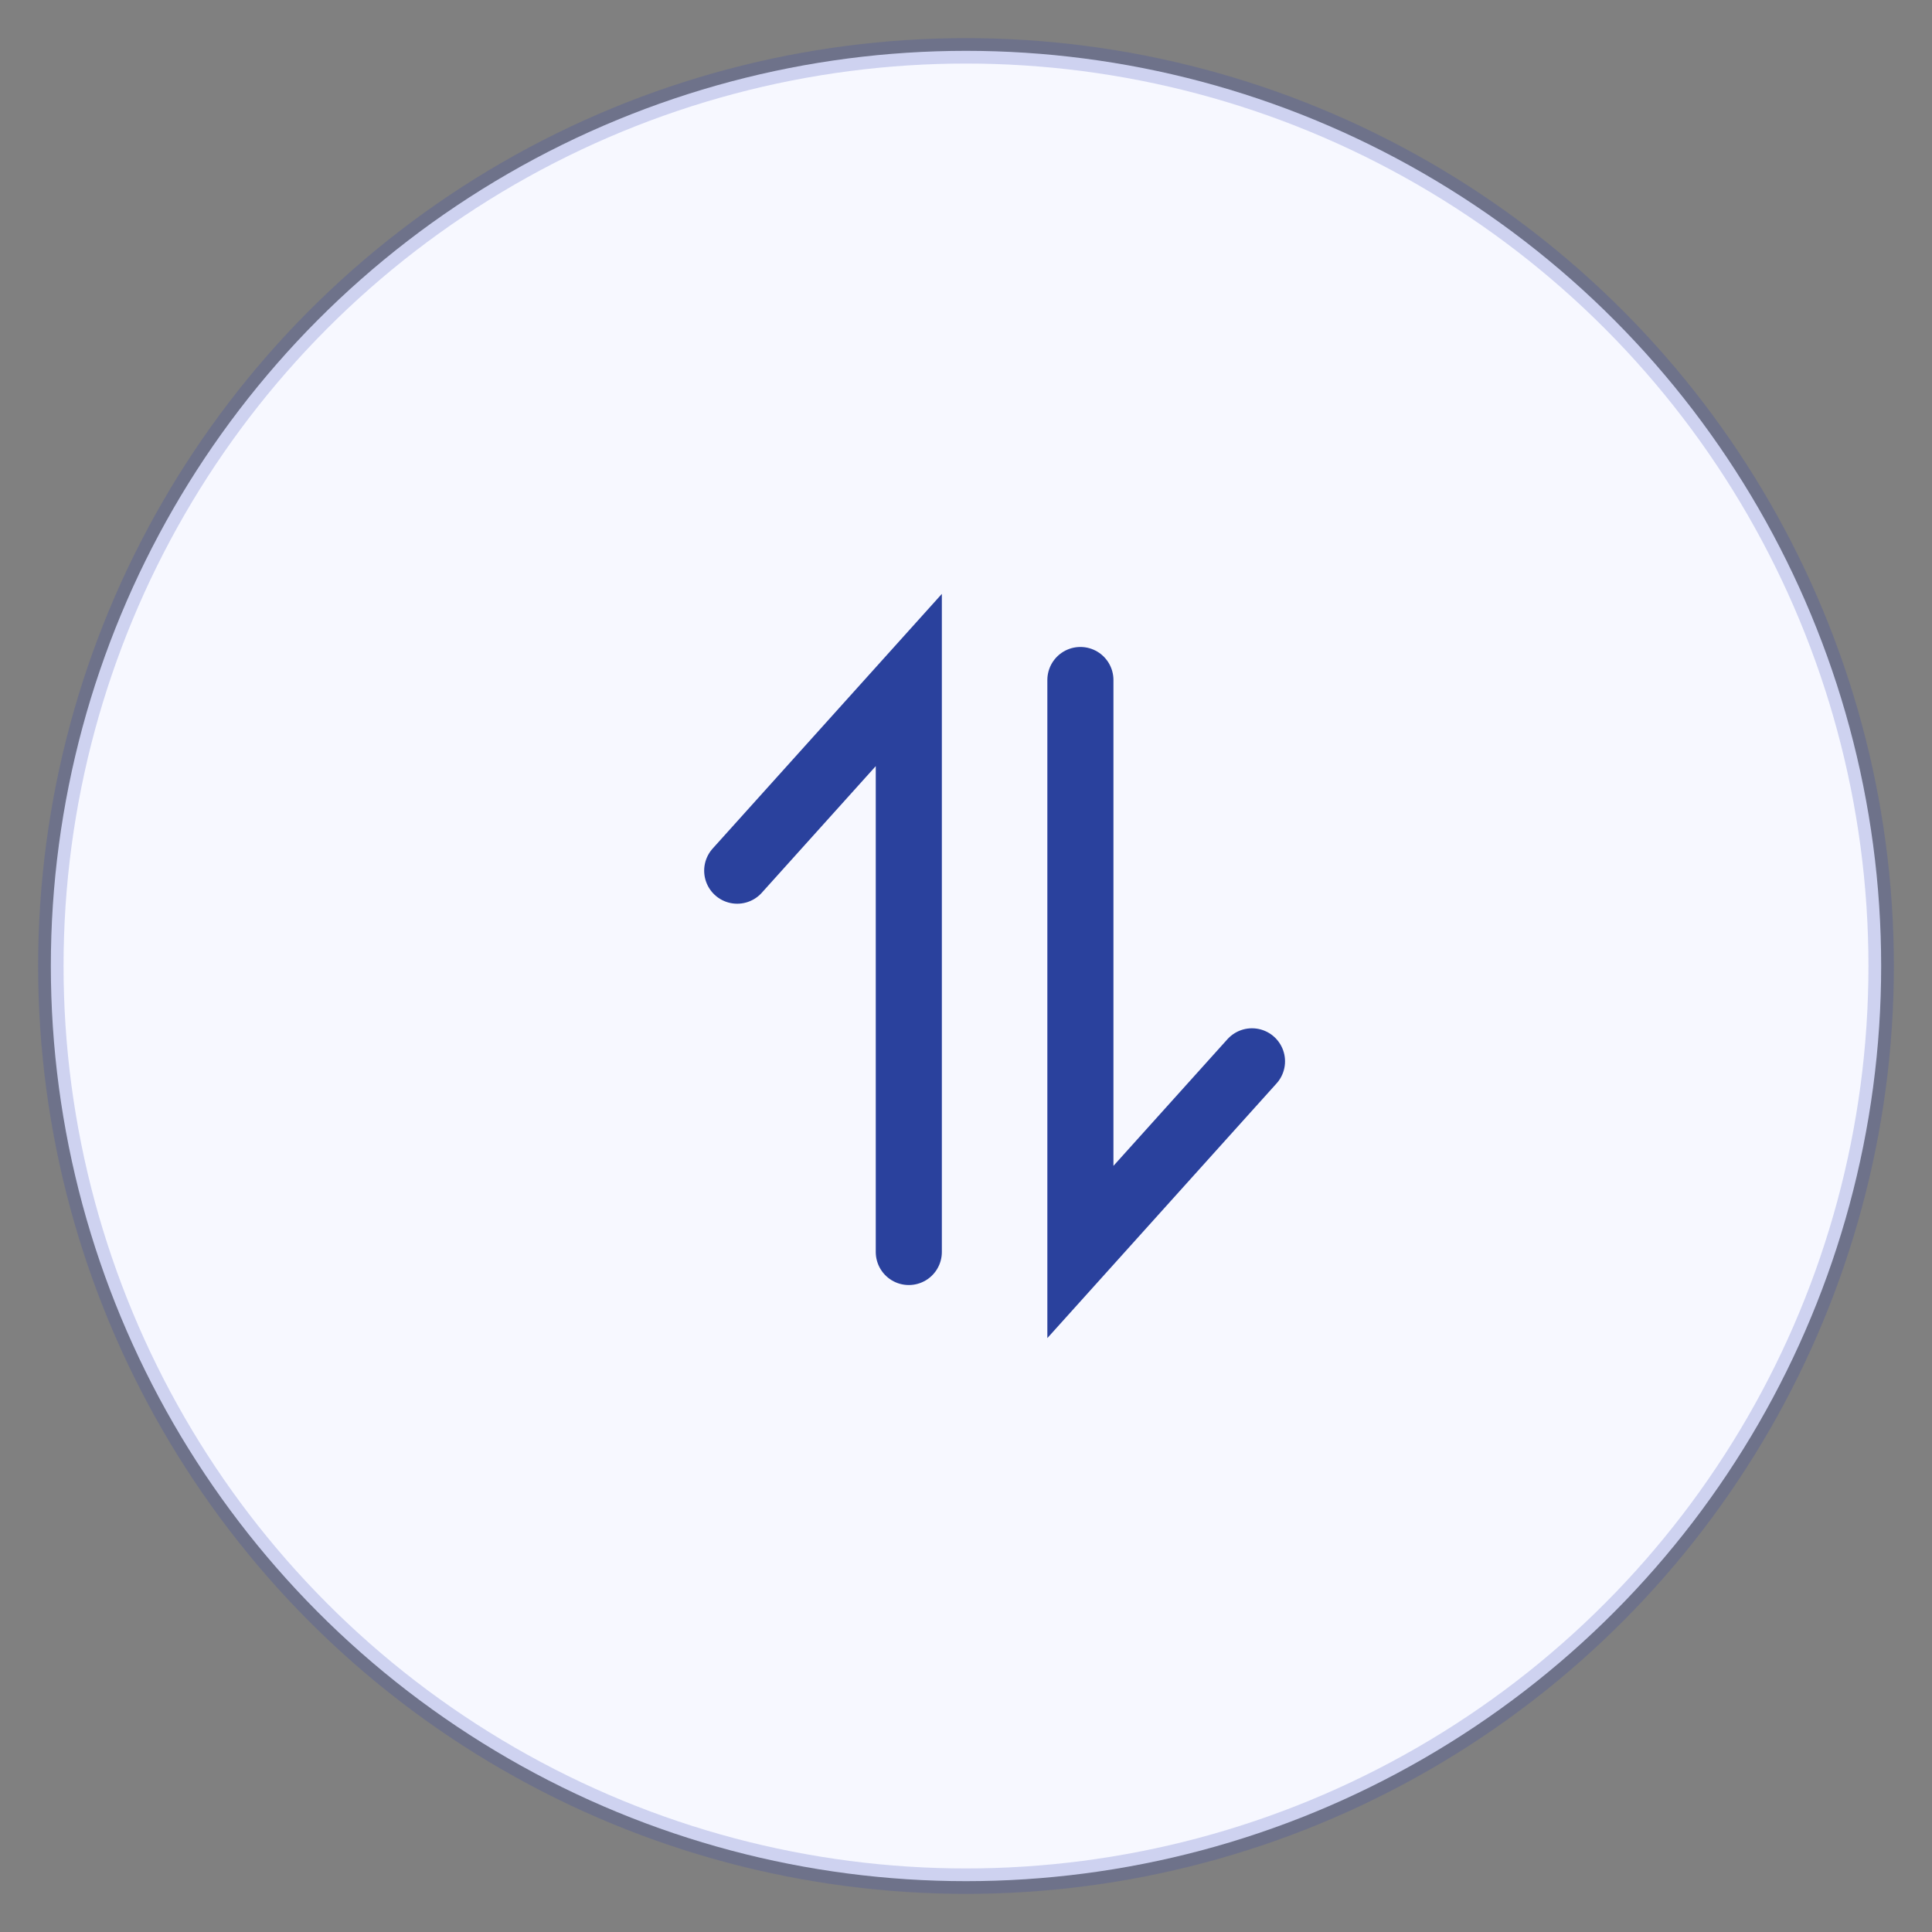 <svg width="38" height="38" viewBox="0 0 38 38" fill="none" xmlns="http://www.w3.org/2000/svg">
<rect x="0" y="0" width="38" height="38" fill="#808080" stroke="none"/>
<circle cx="19" cy="19" r="18" fill="#F7F8FF" stroke="#2B40B7" stroke-opacity="0.2" stroke-width="0.5"/>
<path d="M17.875 24.625V13.375L14.5 17.125" stroke="#2A419D" stroke-width="1.3" stroke-linecap="round"/>
<path d="M21.25 13.375V24.625L24.625 20.875" stroke="#2A419D" stroke-width="1.3" stroke-linecap="round"/>
</svg>
